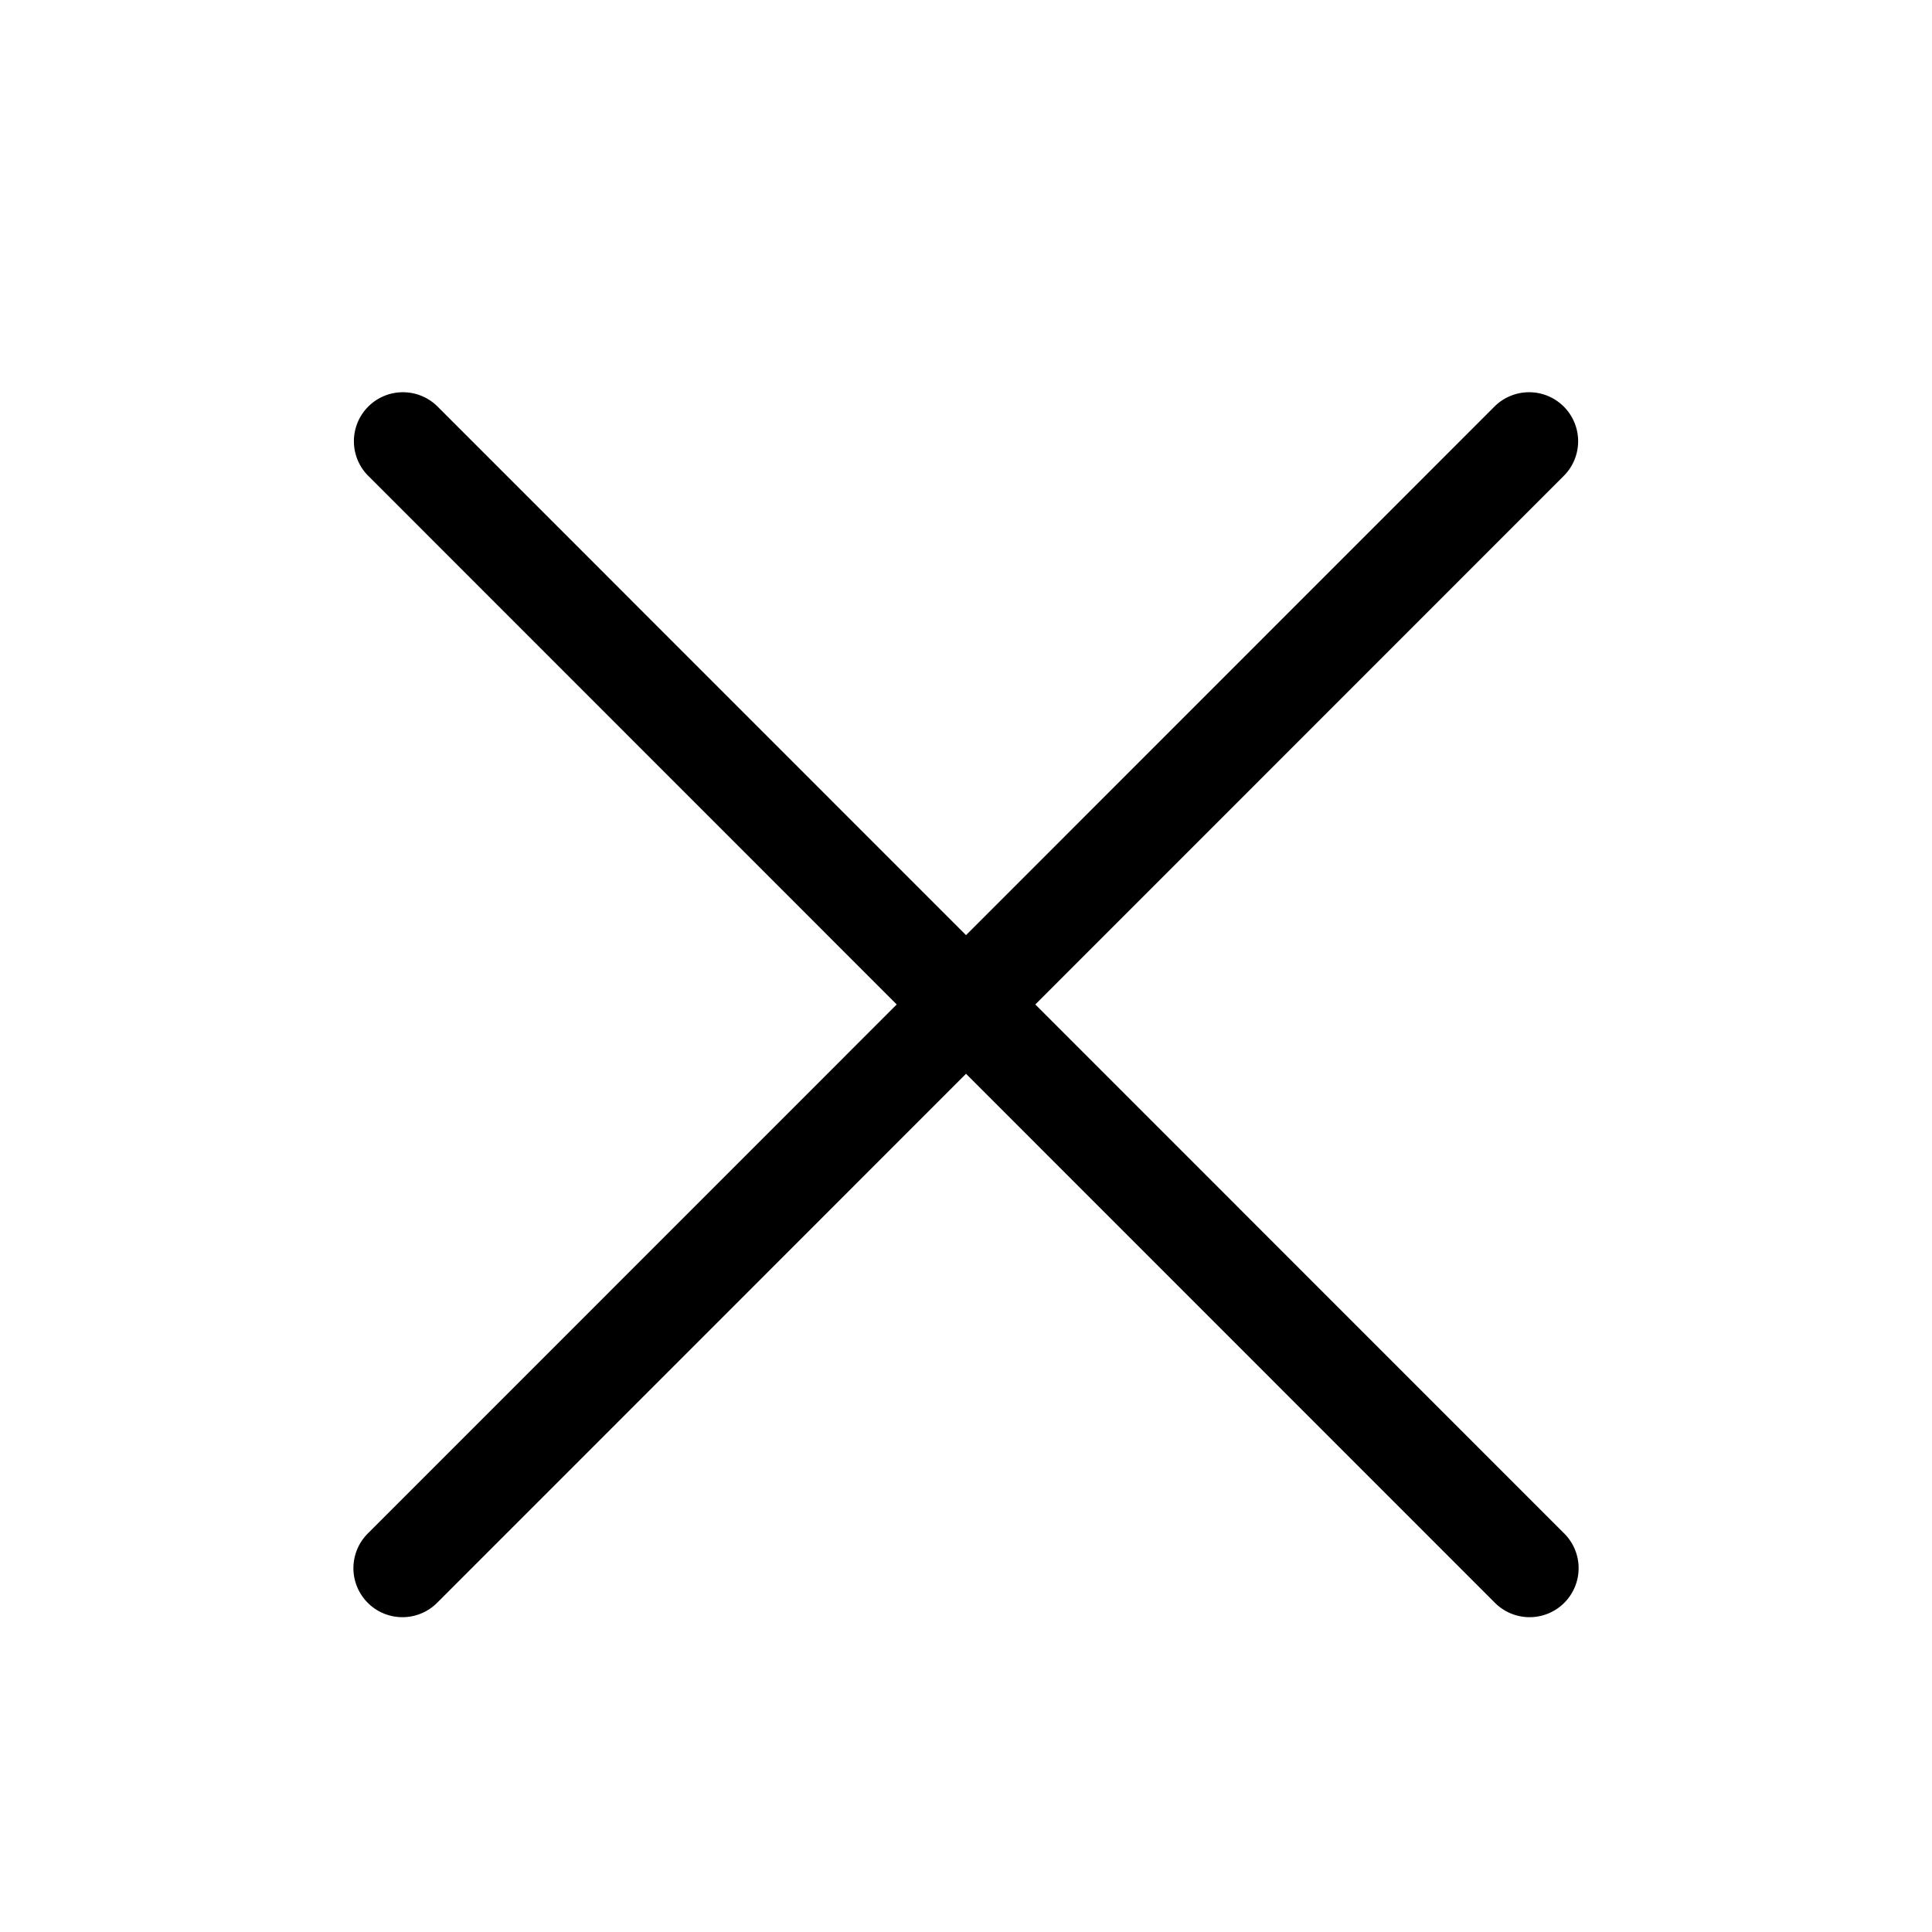 <svg version="1.1" viewBox="0 0 100 100" xmlns="http://www.w3.org/2000/svg">
 <path d="m20.854 20.302a2.536 2.536 0 0 0-1.766 4.356l27.326 27.333-27.352 27.358a2.537 2.537 0 1 0 3.587 3.588l27.352-27.358 27.352 27.358a2.537 2.537 0 1 0 3.587-3.588l-27.352-27.358 27.326-27.333a2.536 2.536 0 0 0-1.766-4.356 2.536 2.536 0 0 0-1.821 0.768l-27.326 27.333-27.326-27.333a2.536 2.536 0 0 0-1.821-0.768z" color="#000000" color-rendering="auto" dominant-baseline="auto" fill-rule="evenodd" image-rendering="auto" shape-rendering="auto" solid-color="#000000" stroke-width=".845" style="font-feature-settings:normal;font-variant-alternates:normal;font-variant-caps:normal;font-variant-ligatures:normal;font-variant-numeric:normal;font-variant-position:normal;isolation:auto;mix-blend-mode:normal;shape-padding:0;text-decoration-color:#000000;text-decoration-line:none;text-decoration-style:solid;text-indent:0;text-orientation:mixed;text-transform:none;white-space:normal"/>
</svg>
